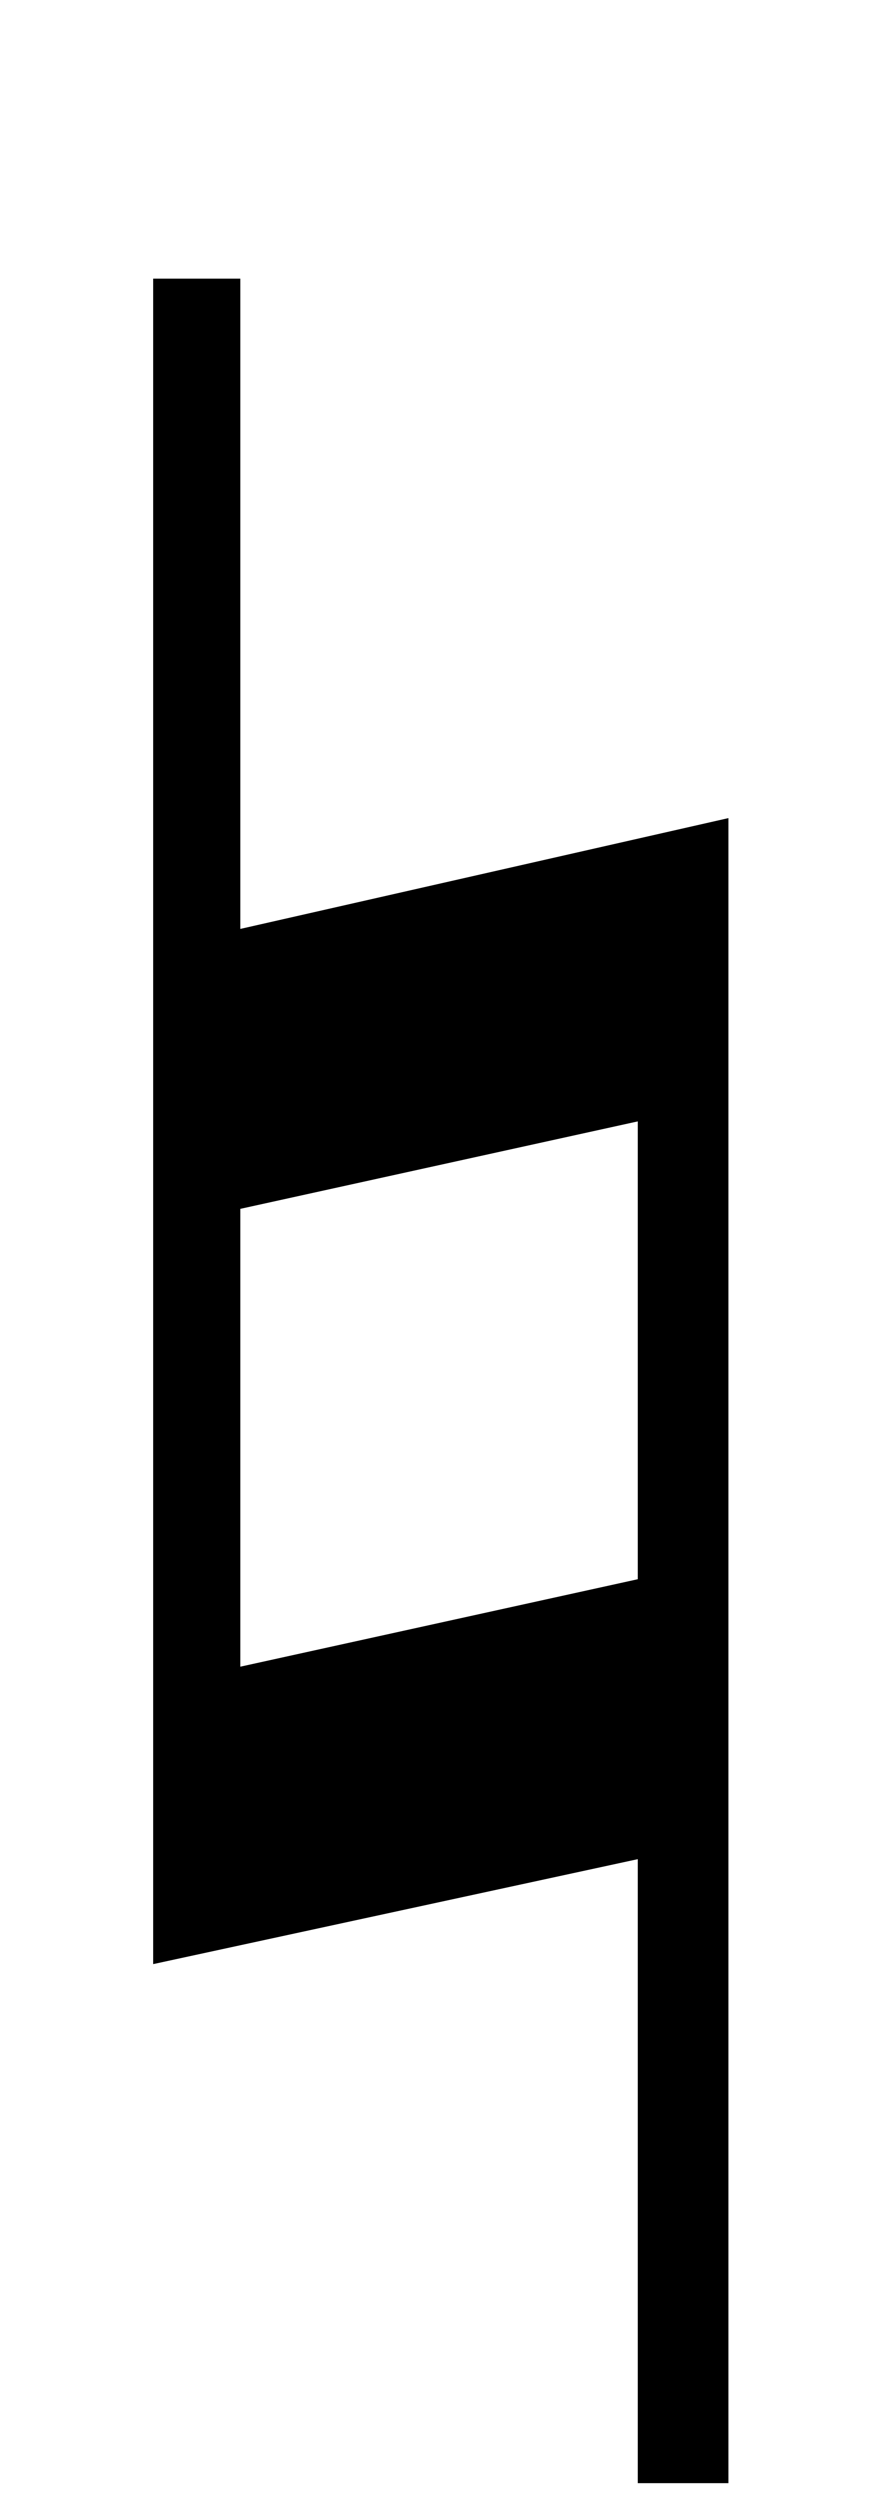 <svg width="27" height="76" viewBox="0 0 27 76" fill="none" xmlns="http://www.w3.org/2000/svg">
<g filter="url(#filter0_di)">
<path d="M22.148 16.87V67.488H19.392V48.518L4.657 51.709V0.471H7.307V20.239L22.148 16.87ZM7.307 28.749V42.667L19.392 40.008V26.09L7.307 28.749V28.749Z" fill="black"/>
</g>
<defs>
<filter id="filter0_di" x="0.657" y="0.471" width="25.491" height="75.018" filterUnits="userSpaceOnUse" color-interpolation-filters="sRGB">
<feFlood flood-opacity="0" result="BackgroundImageFix"/>
<feColorMatrix in="SourceAlpha" type="matrix" values="0 0 0 0 0 0 0 0 0 0 0 0 0 0 0 0 0 0 127 0"/>
<feOffset dy="4"/>
<feGaussianBlur stdDeviation="2"/>
<feColorMatrix type="matrix" values="0 0 0 0 0 0 0 0 0 0 0 0 0 0 0 0 0 0 0.25 0"/>
<feBlend mode="normal" in2="BackgroundImageFix" result="effect1_dropShadow"/>
<feBlend mode="normal" in="SourceGraphic" in2="effect1_dropShadow" result="shape"/>
<feColorMatrix in="SourceAlpha" type="matrix" values="0 0 0 0 0 0 0 0 0 0 0 0 0 0 0 0 0 0 127 0" result="hardAlpha"/>
<feOffset dy="4"/>
<feGaussianBlur stdDeviation="3.5"/>
<feComposite in2="hardAlpha" operator="arithmetic" k2="-1" k3="1"/>
<feColorMatrix type="matrix" values="0 0 0 0 1 0 0 0 0 1 0 0 0 0 1 0 0 0 0.19 0"/>
<feBlend mode="normal" in2="shape" result="effect2_innerShadow"/>
</filter>
</defs>
</svg>

